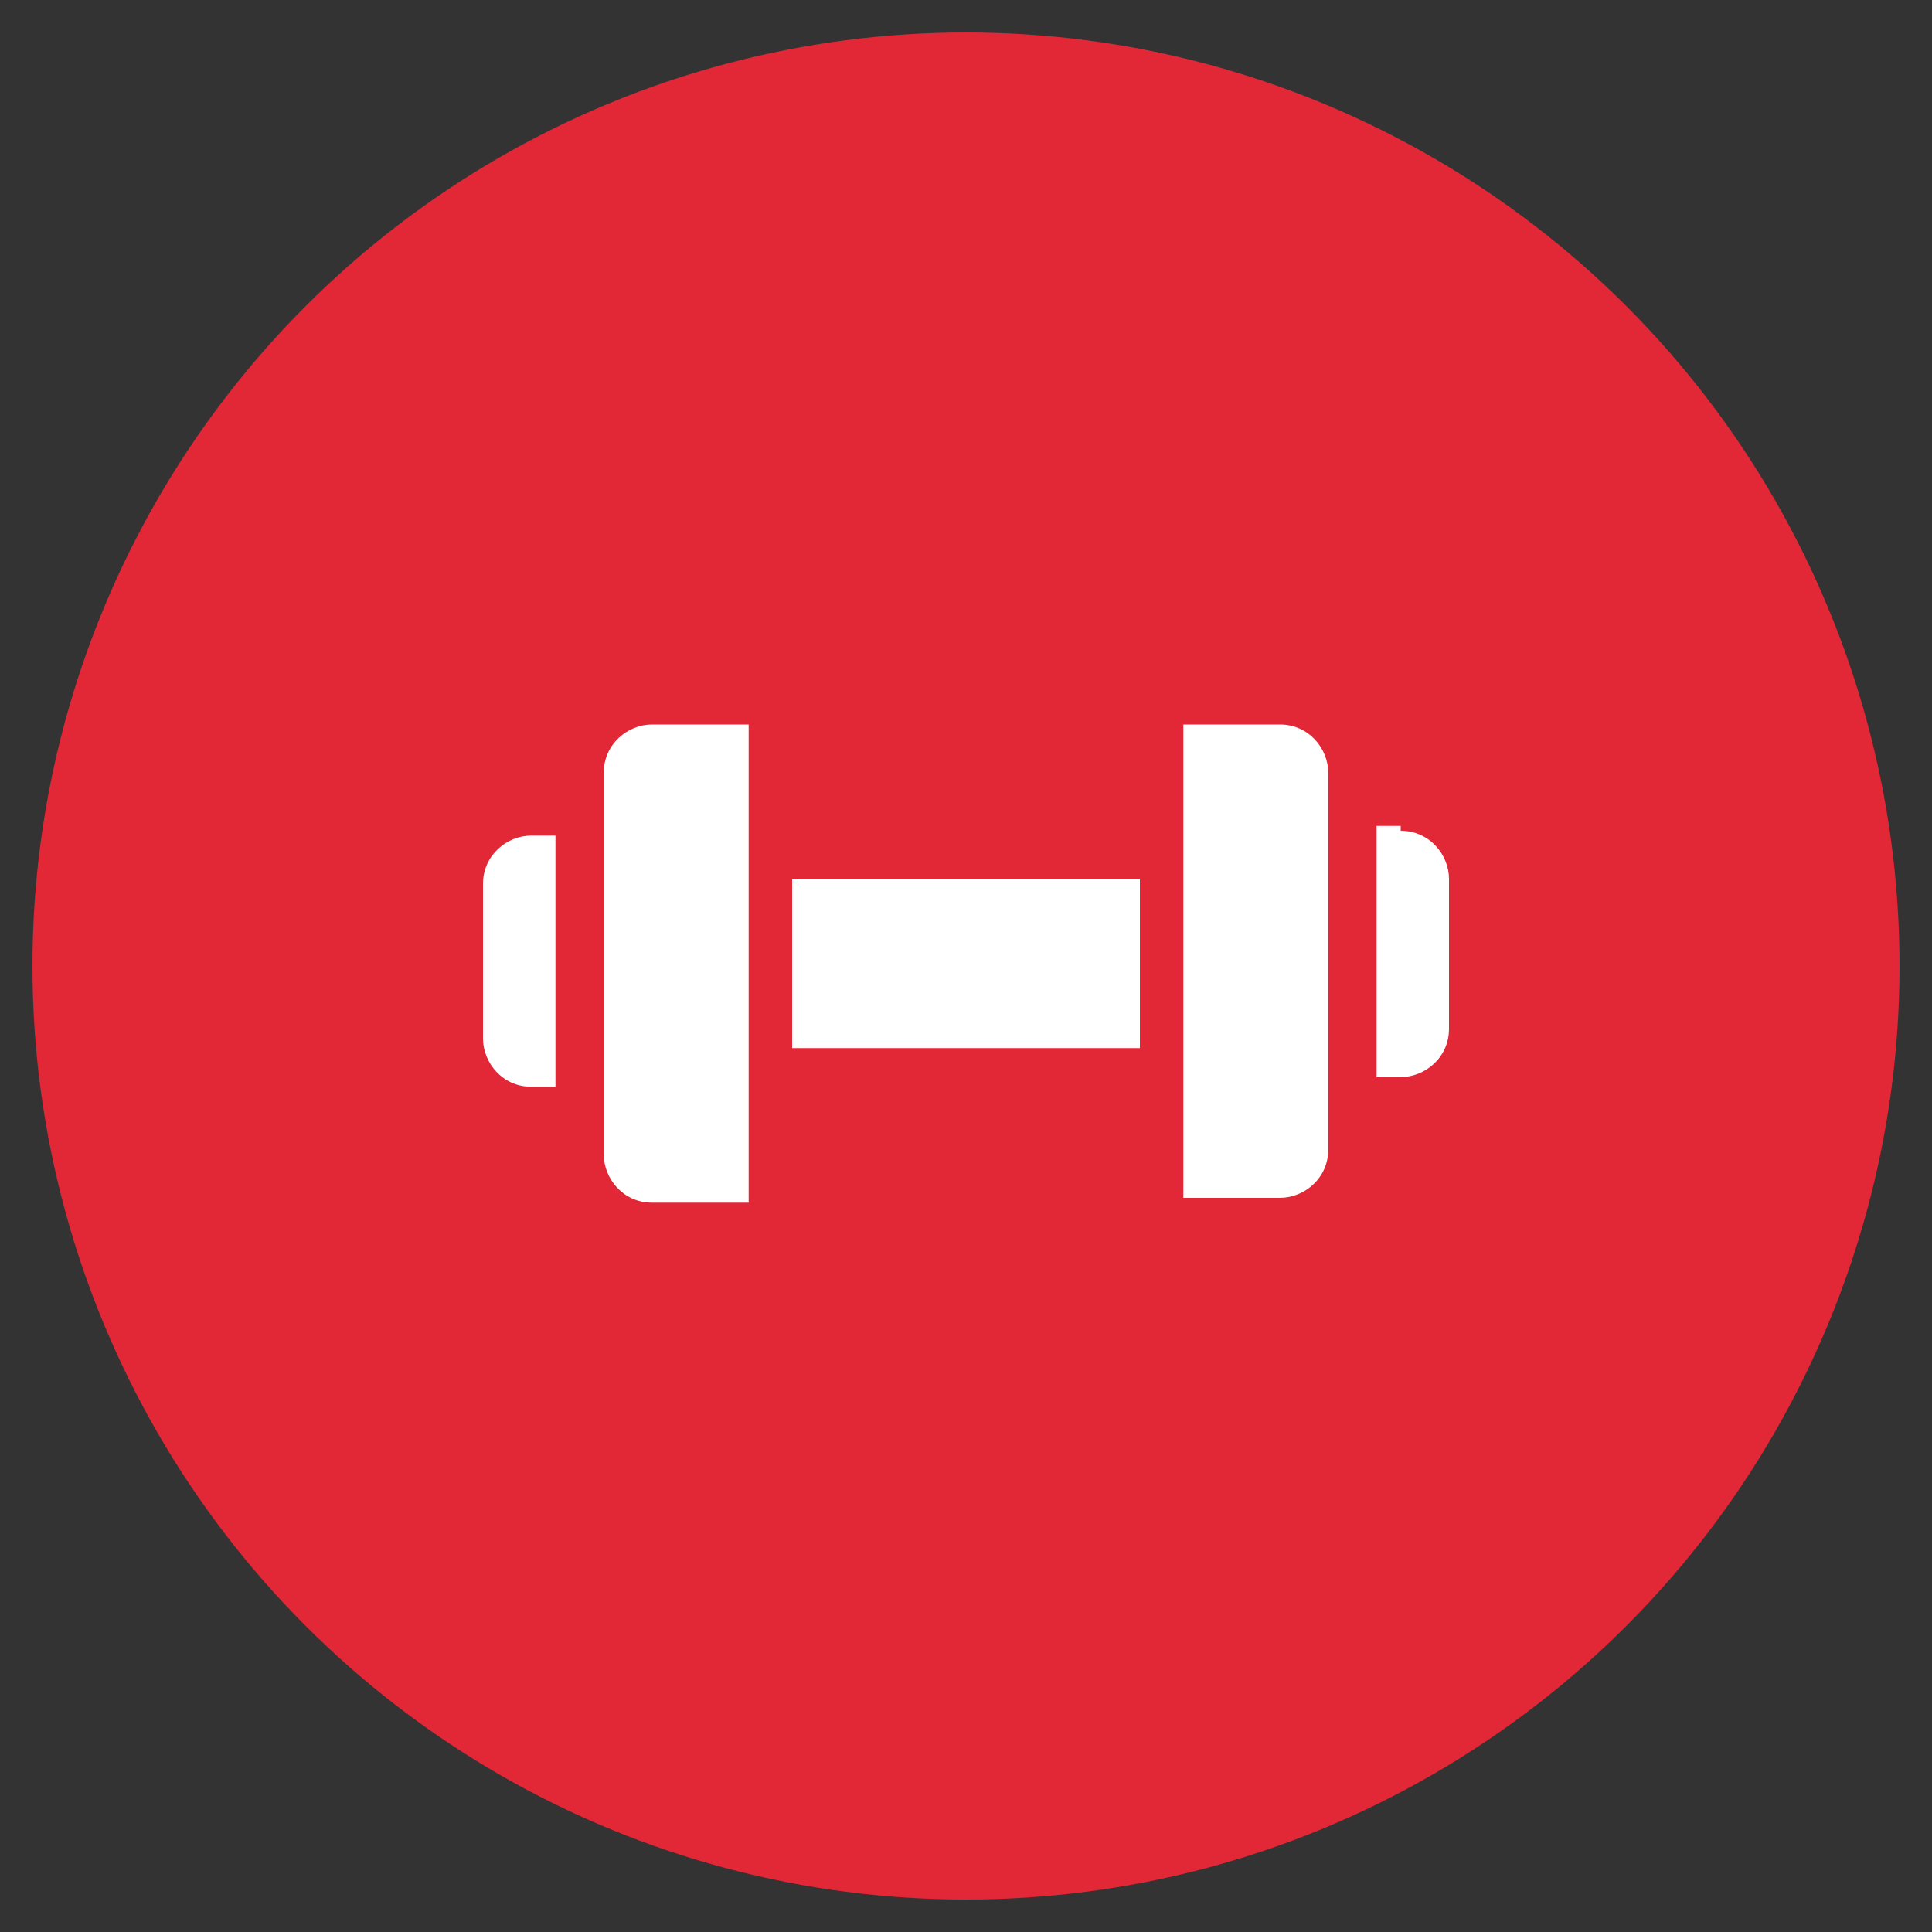 <?xml version="1.0" encoding="utf-8"?>
<!-- Generator: Adobe Illustrator 23.0.0, SVG Export Plug-In . SVG Version: 6.00 Build 0)  -->
<svg version="1.2" baseProfile="tiny" id="Слой_1"
	 xmlns="http://www.w3.org/2000/svg" xmlns:xlink="http://www.w3.org/1999/xlink" x="0px" y="0px" width="40px" height="40px"
	 viewBox="0 0 40 40" xml:space="preserve">
<rect x="0" y="0" width="40" height="40" fill="#333333" stroke="none"/>
<circle fill="#E22737" cx="20" cy="20" r="19.328"/>
<g id="О-комплексе">
	<g transform="translate(-970, -2374)">
		<g id="Infrastructure" transform="translate(-164, 1921)">
			<g id="Group-2" transform="translate(1124, 438)">
				<path id="sport_red" fill="#FFFFFF" d="M26.4,33.2h7.2v3.5h-7.2C26.4,36.7,26.4,33.2,26.4,33.2z M39,32.2c0.6,0,1,0.5,1,1v3.1
					c0,0.6-0.5,1-1,1h-0.5v-5.2H39V32.2z M36.5,30c0.6,0,1,0.5,1,1v7.8c0,0.6-0.5,1-1,1h-2V30H36.5z M22.5,31c0-0.6,0.5-1,1-1h2v9.9
					h-2c-0.6,0-1-0.5-1-1V31z M20,33.3c0-0.6,0.5-1,1-1h0.5v5.2H21c-0.6,0-1-0.5-1-1V33.3z"/>
			</g>
		</g>
	</g>
</g>
</svg>
